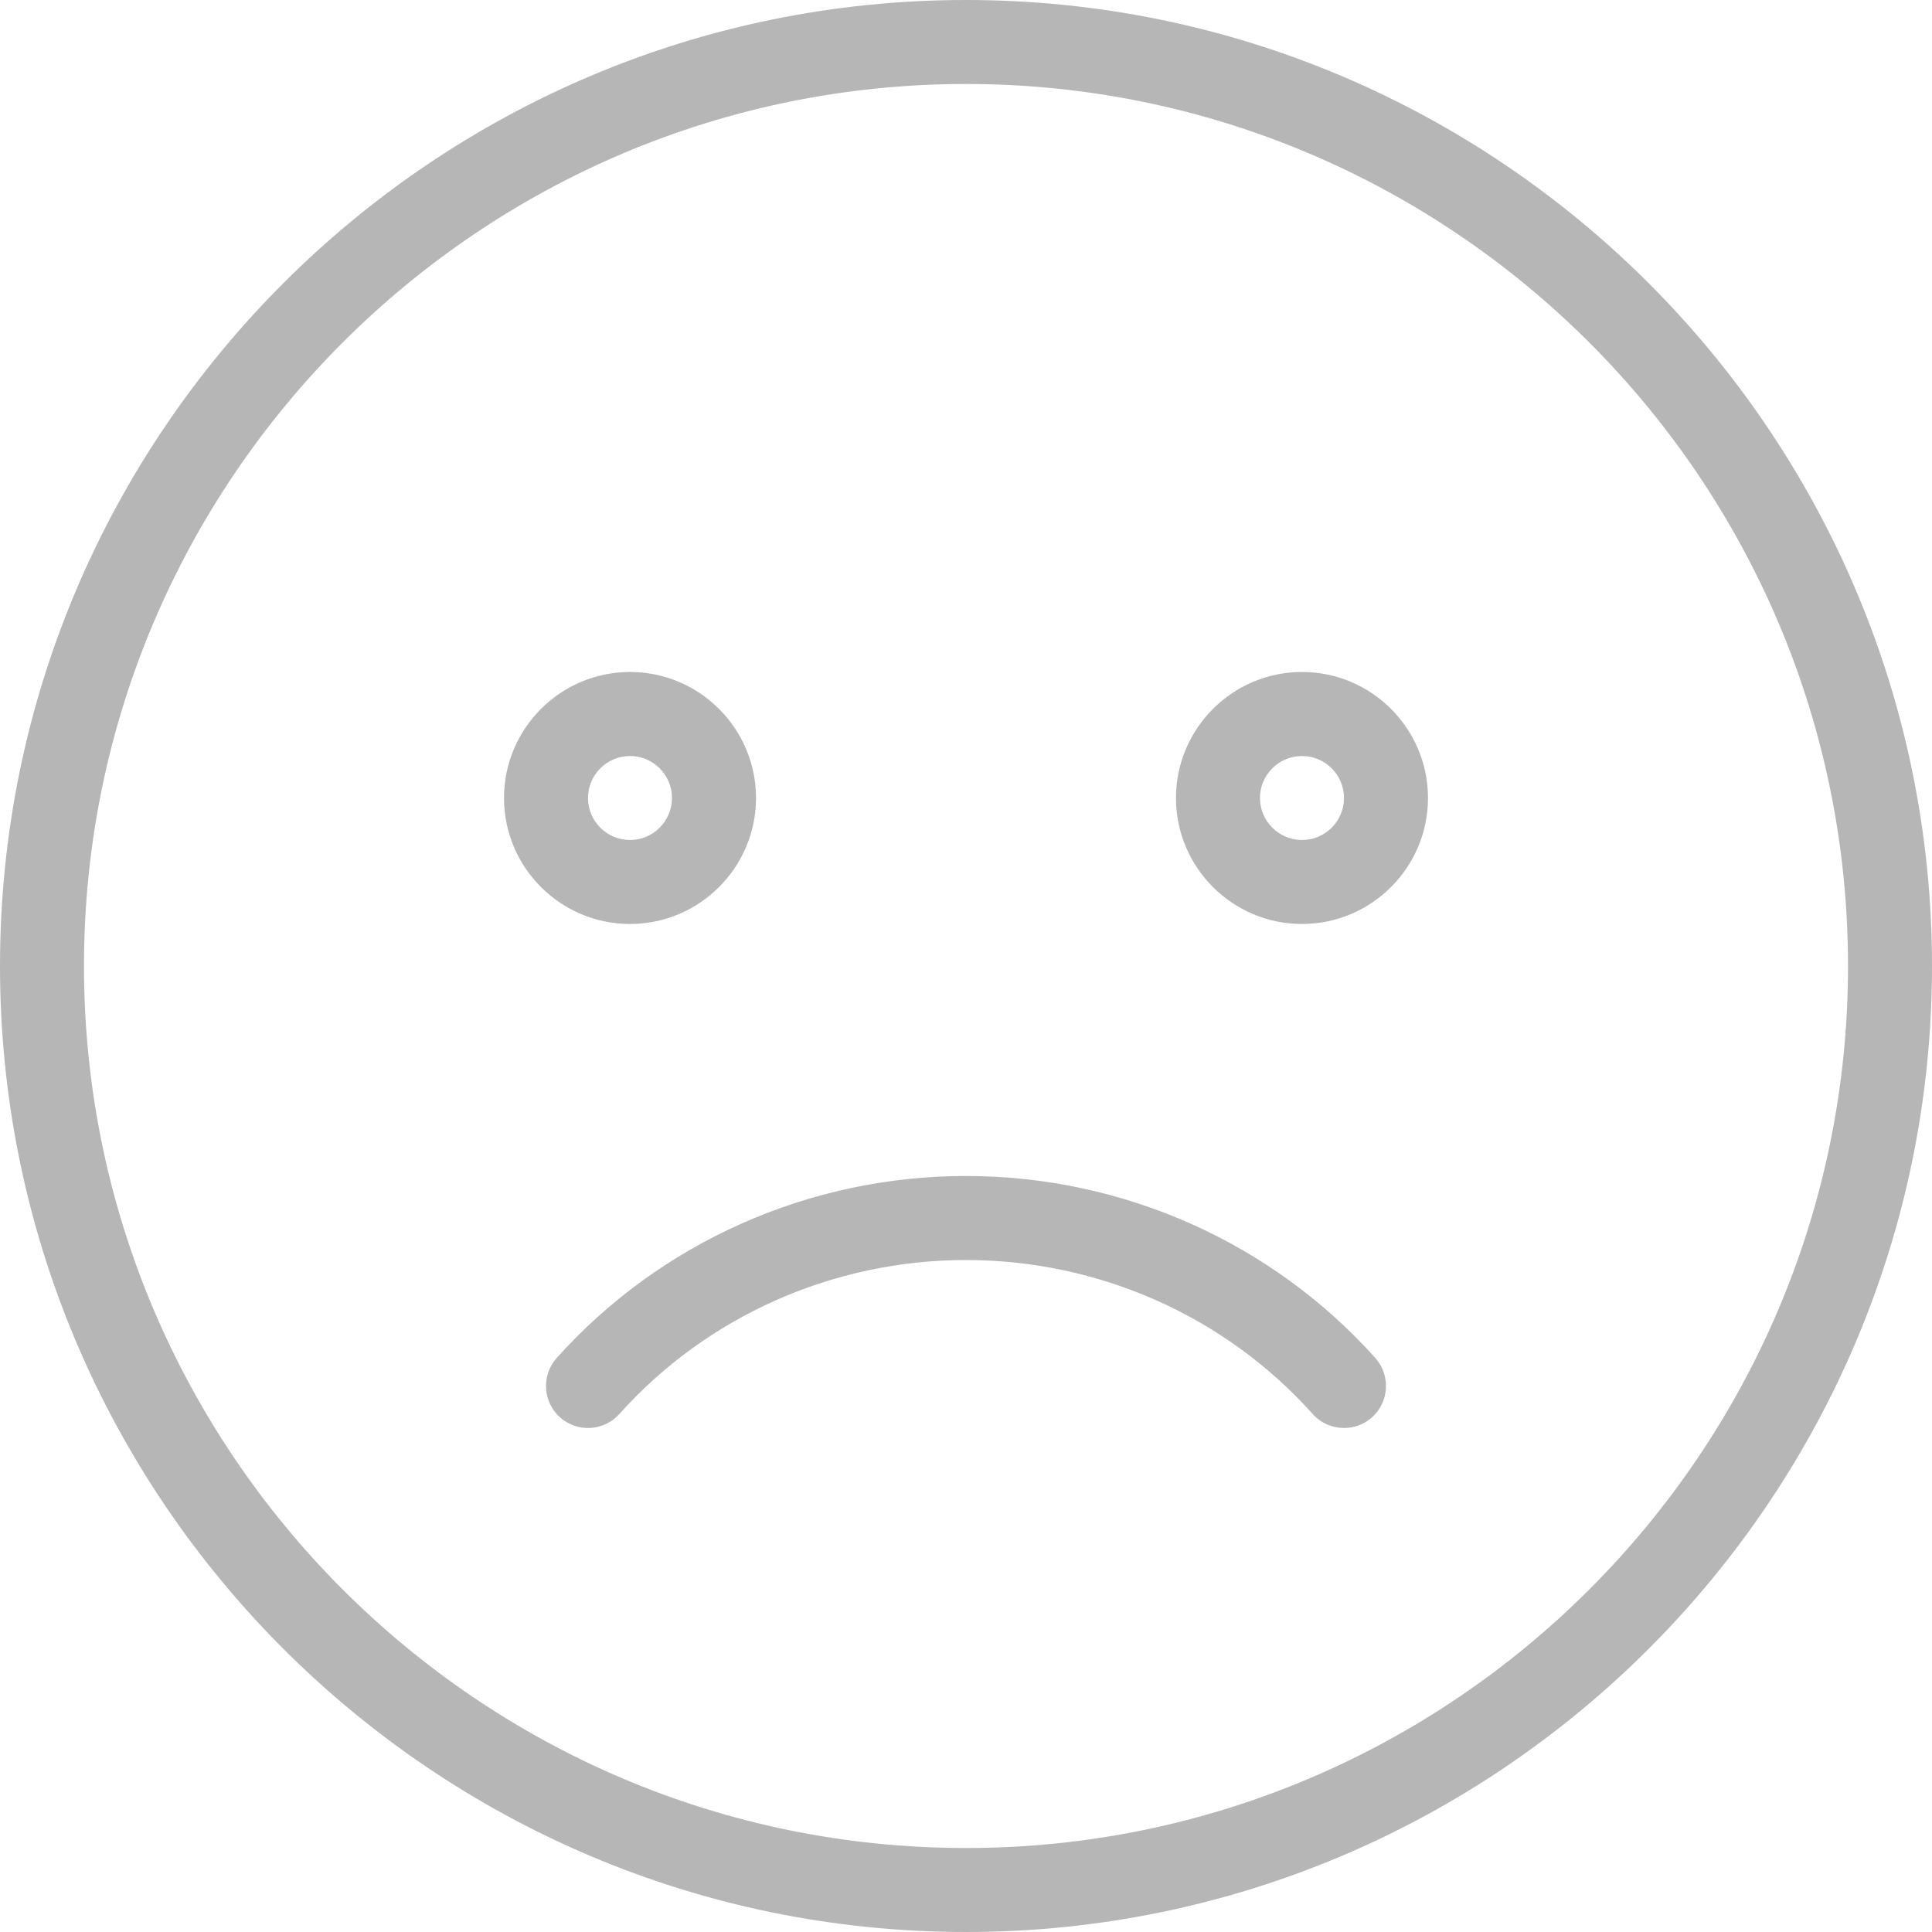 <svg width="32" height="32" viewBox="0 0 32 32" fill="none" xmlns="http://www.w3.org/2000/svg">
    <path d="M16 0C7.178 0 0 7.178 0 16C0 24.822 7.178 32 16 32C24.823 32 32 24.822 32 16C32 7.178 24.823 0 16 0ZM16 30.609C7.944 30.609 1.391 24.056 1.391 16C1.391 7.944 7.944 1.391 16 1.391C24.055 1.391 30.609 7.944 30.609 16C30.609 24.056 24.055 30.609 16 30.609Z" fill="#B6B6B6"/>
    <path d="M12.522 13.217C12.522 12.067 11.585 11.13 10.435 11.13C9.284 11.13 8.348 12.067 8.348 13.217C8.348 14.368 9.284 15.304 10.435 15.304C11.585 15.304 12.522 14.368 12.522 13.217ZM9.739 13.217C9.739 12.834 10.051 12.522 10.435 12.522C10.818 12.522 11.13 12.834 11.13 13.217C11.13 13.601 10.818 13.913 10.435 13.913C10.051 13.913 9.739 13.601 9.739 13.217Z" fill="#B6B6B6"/>
    <path d="M21.565 11.13C20.414 11.13 19.478 12.067 19.478 13.217C19.478 14.368 20.414 15.304 21.565 15.304C22.716 15.304 23.652 14.368 23.652 13.217C23.652 12.067 22.716 11.13 21.565 11.13ZM21.565 13.913C21.181 13.913 20.869 13.601 20.869 13.217C20.869 12.834 21.181 12.522 21.565 12.522C21.949 12.522 22.261 12.834 22.261 13.217C22.261 13.601 21.949 13.913 21.565 13.913Z" fill="#B6B6B6"/>
    <path d="M16 19.478C13.407 19.478 10.936 20.577 9.221 22.492C8.965 22.779 8.989 23.219 9.275 23.475C9.562 23.732 10.002 23.706 10.258 23.421C11.709 21.799 13.802 20.87 16 20.87C18.198 20.87 20.292 21.799 21.743 23.421C21.88 23.574 22.07 23.652 22.261 23.652C22.426 23.652 22.593 23.594 22.725 23.475C23.011 23.219 23.035 22.779 22.779 22.492C21.065 20.577 18.594 19.478 16 19.478Z" fill="#B6B6B6"/>
</svg>
